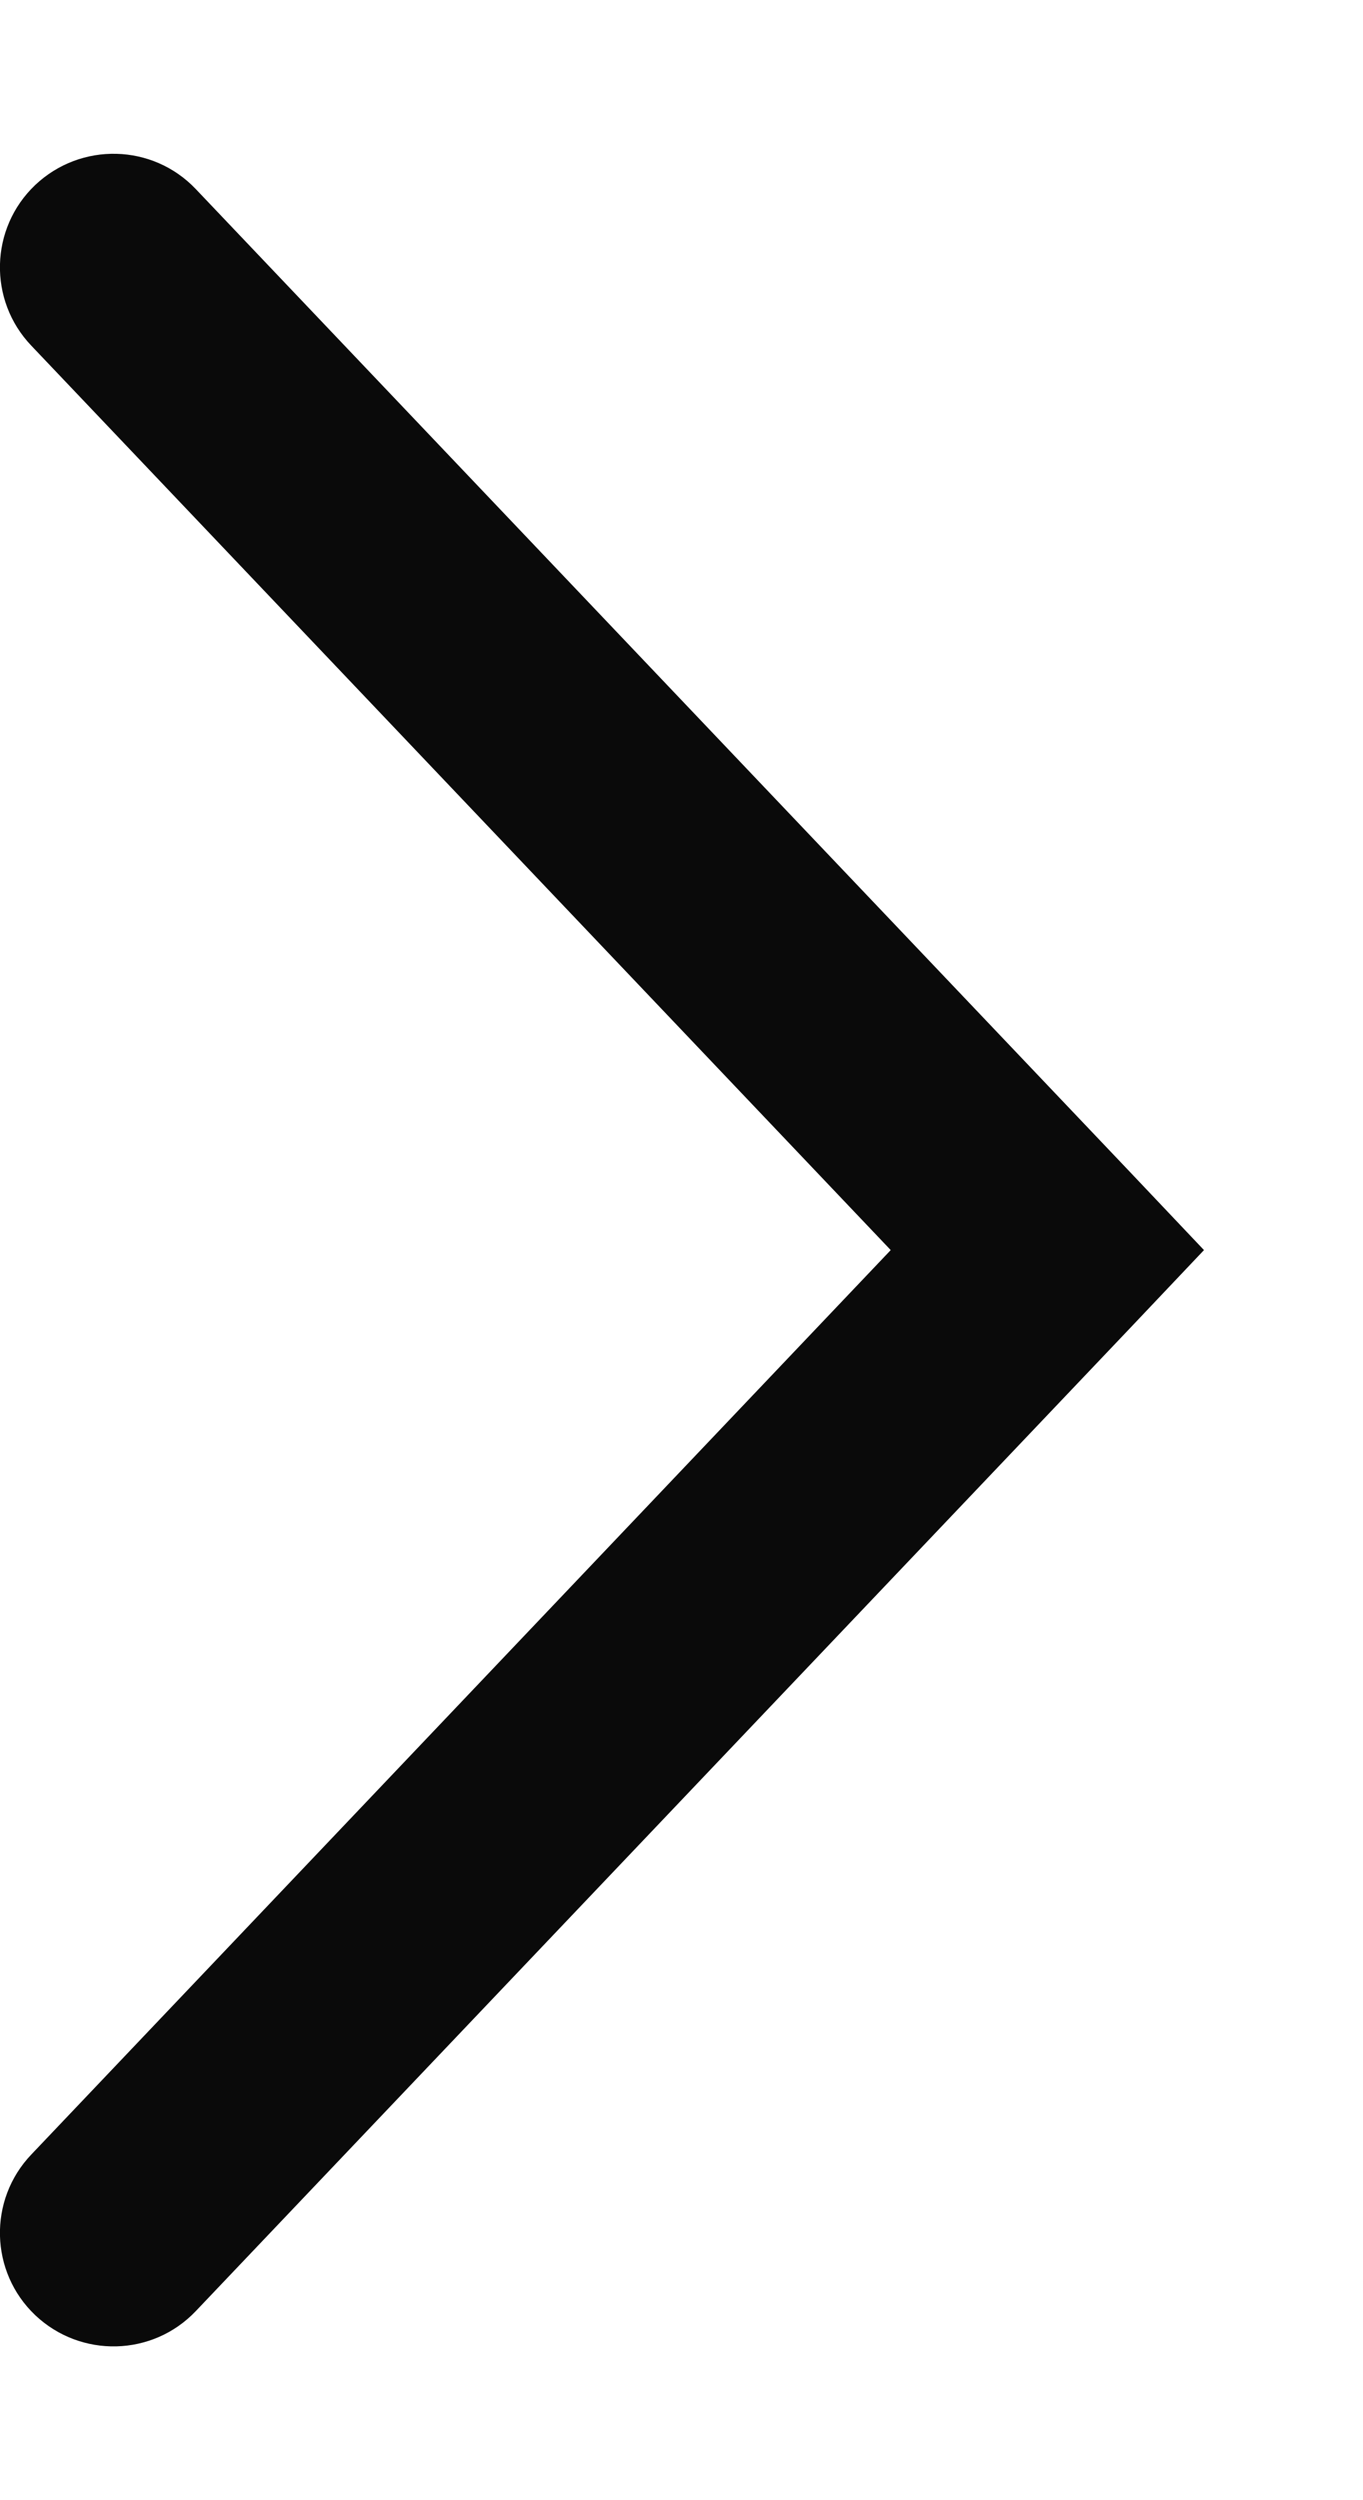 <svg class="click_mood_bestcard" width="6" height="11" viewBox="0 0 6 11" fill="none" xmlns="http://www.w3.org/2000/svg">
<path class="click_mood_bestcard" fill-rule="evenodd" clip-rule="evenodd" d="M0.155 0.814C0.356 0.624 0.672 0.632 0.862 0.832L4.973 5.155L5.3 5.5L4.973 5.845L0.862 10.168C0.672 10.368 0.356 10.376 0.155 10.186C-0.045 9.996 -0.053 9.679 0.138 9.479L3.921 5.5L0.138 1.521C-0.053 1.321 -0.045 1.004 0.155 0.814Z" fill="#0A0A0A"/>
</svg>
